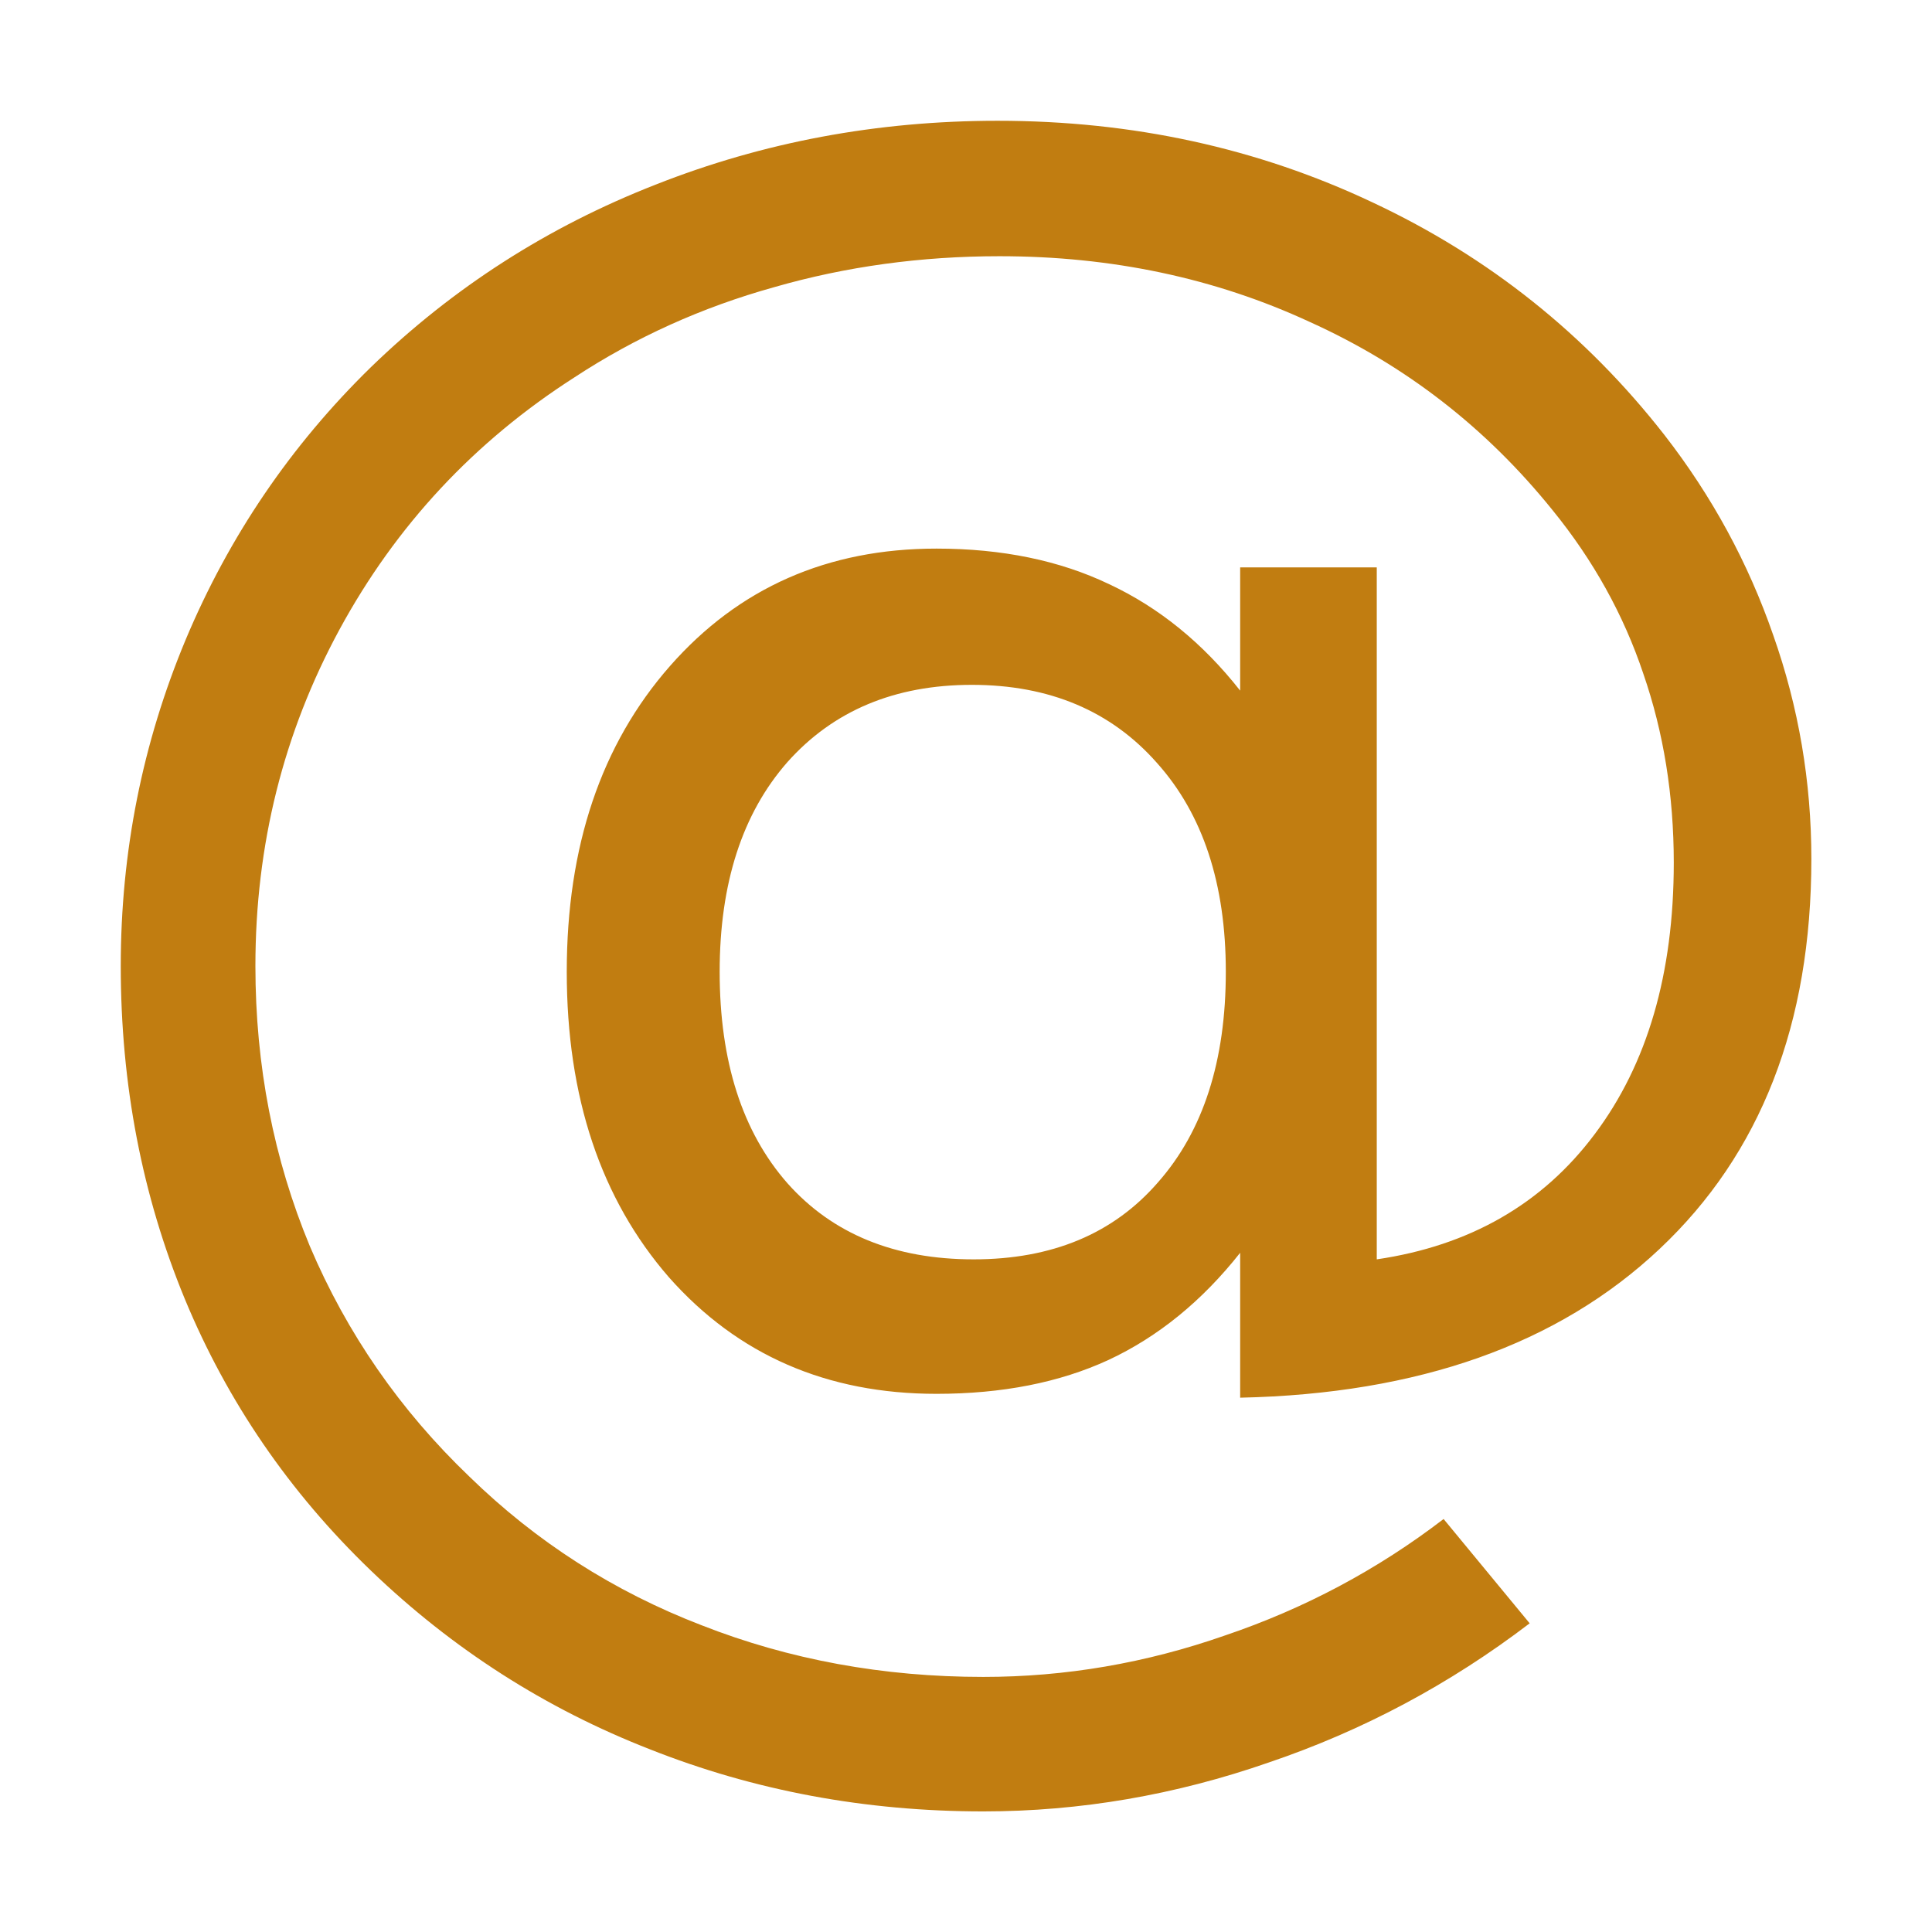 <?xml version="1.0" encoding="UTF-8" standalone="no"?>
<!-- Created with Inkscape (http://www.inkscape.org/) -->
<svg
   xmlns:dc="http://purl.org/dc/elements/1.1/"
   xmlns:cc="http://web.resource.org/cc/"
   xmlns:rdf="http://www.w3.org/1999/02/22-rdf-syntax-ns#"
   xmlns:svg="http://www.w3.org/2000/svg"
   xmlns="http://www.w3.org/2000/svg"
   xmlns:sodipodi="http://sodipodi.sourceforge.net/DTD/sodipodi-0.dtd"
   xmlns:inkscape="http://www.inkscape.org/namespaces/inkscape"
   width="16"
   height="16"
   id="svg2"
   sodipodi:version="0.32"
   inkscape:version="0.45"
   version="1.0"
   sodipodi:docname="hero.svg"
   sodipodi:docbase="/home/mark/projects/questar/tilesets/ascii"
   inkscape:output_extension="org.inkscape.output.svg.inkscape"
   sodipodi:modified="true">
  <defs
     id="defs4" />
  <sodipodi:namedview
     id="base"
     pagecolor="#ffffff"
     bordercolor="#666666"
     borderopacity="1.0"
     gridtolerance="10000"
     guidetolerance="10"
     objecttolerance="10"
     inkscape:pageopacity="0.0"
     inkscape:pageshadow="2"
     inkscape:zoom="4"
     inkscape:cx="75.953166"
     inkscape:cy="15.272601"
     inkscape:document-units="px"
     inkscape:current-layer="layer1"
     width="16px"
     height="16px"
     inkscape:window-width="922"
     inkscape:window-height="628"
     inkscape:window-x="50"
     inkscape:window-y="58" />
  <g
     inkscape:label="Layer 1"
     inkscape:groupmode="layer"
     id="layer1">
    <path
       transform="matrix(1.35,0,0,1.329,-6.7796383e-2,-3.335)"
       style="fill:#c17d11"
       d="M 4.465,8.565 C 4.465,9.123 4.604,9.563 4.881,9.883 C 5.158,10.199 5.539,10.357 6.023,10.357 C 6.504,10.357 6.881,10.197 7.154,9.877 C 7.432,9.557 7.57,9.119 7.57,8.565 C 7.57,8.018 7.43,7.584 7.148,7.264 C 6.867,6.94 6.488,6.777 6.012,6.777 C 5.539,6.777 5.162,6.938 4.881,7.258 C 4.604,7.578 4.465,8.014 4.465,8.565 M 7.658,10.316 C 7.424,10.617 7.154,10.84 6.85,10.984 C 6.549,11.125 6.197,11.195 5.795,11.195 C 5.123,11.195 4.576,10.953 4.154,10.469 C 3.736,9.981 3.527,9.346 3.527,8.565 C 3.527,7.783 3.738,7.148 4.16,6.66 C 4.582,6.172 5.127,5.928 5.795,5.928 C 6.197,5.928 6.551,6.002 6.855,6.15 C 7.16,6.295 7.428,6.516 7.658,6.813 L 7.658,6.045 L 8.496,6.045 L 8.496,10.357 C 9.066,10.272 9.512,10.012 9.832,9.578 C 10.156,9.141 10.318,8.576 10.318,7.885 C 10.318,7.467 10.256,7.074 10.131,6.707 C 10.01,6.34 9.824,6 9.574,5.688 C 9.168,5.176 8.672,4.785 8.086,4.516 C 7.504,4.242 6.869,4.106 6.182,4.106 C 5.701,4.106 5.24,4.17 4.799,4.299 C 4.357,4.424 3.949,4.611 3.574,4.861 C 2.961,5.26 2.48,5.783 2.133,6.432 C 1.789,7.076 1.617,7.775 1.617,8.529 C 1.617,9.15 1.729,9.732 1.951,10.275 C 2.178,10.818 2.504,11.297 2.93,11.711 C 3.34,12.117 3.814,12.426 4.354,12.637 C 4.893,12.852 5.469,12.959 6.082,12.959 C 6.586,12.959 7.08,12.873 7.564,12.701 C 8.053,12.533 8.5,12.291 8.906,11.975 L 9.434,12.625 C 8.945,13.004 8.412,13.293 7.834,13.492 C 7.26,13.695 6.676,13.797 6.082,13.797 C 5.359,13.797 4.678,13.668 4.037,13.41 C 3.396,13.156 2.826,12.785 2.326,12.297 C 1.826,11.809 1.445,11.244 1.184,10.604 C 0.922,9.959 0.791,9.268 0.791,8.529 C 0.791,7.818 0.924,7.141 1.189,6.496 C 1.455,5.852 1.834,5.285 2.326,4.797 C 2.83,4.301 3.412,3.922 4.072,3.66 C 4.732,3.395 5.432,3.262 6.17,3.262 C 6.998,3.262 7.766,3.432 8.473,3.772 C 9.184,4.111 9.779,4.594 10.26,5.219 C 10.553,5.602 10.775,6.018 10.928,6.467 C 11.084,6.916 11.162,7.381 11.162,7.861 C 11.162,8.889 10.852,9.699 10.23,10.293 C 9.609,10.887 8.752,11.195 7.658,11.219 L 7.658,10.316"
       id="flowRoot2160" />
  </g>
</svg>
